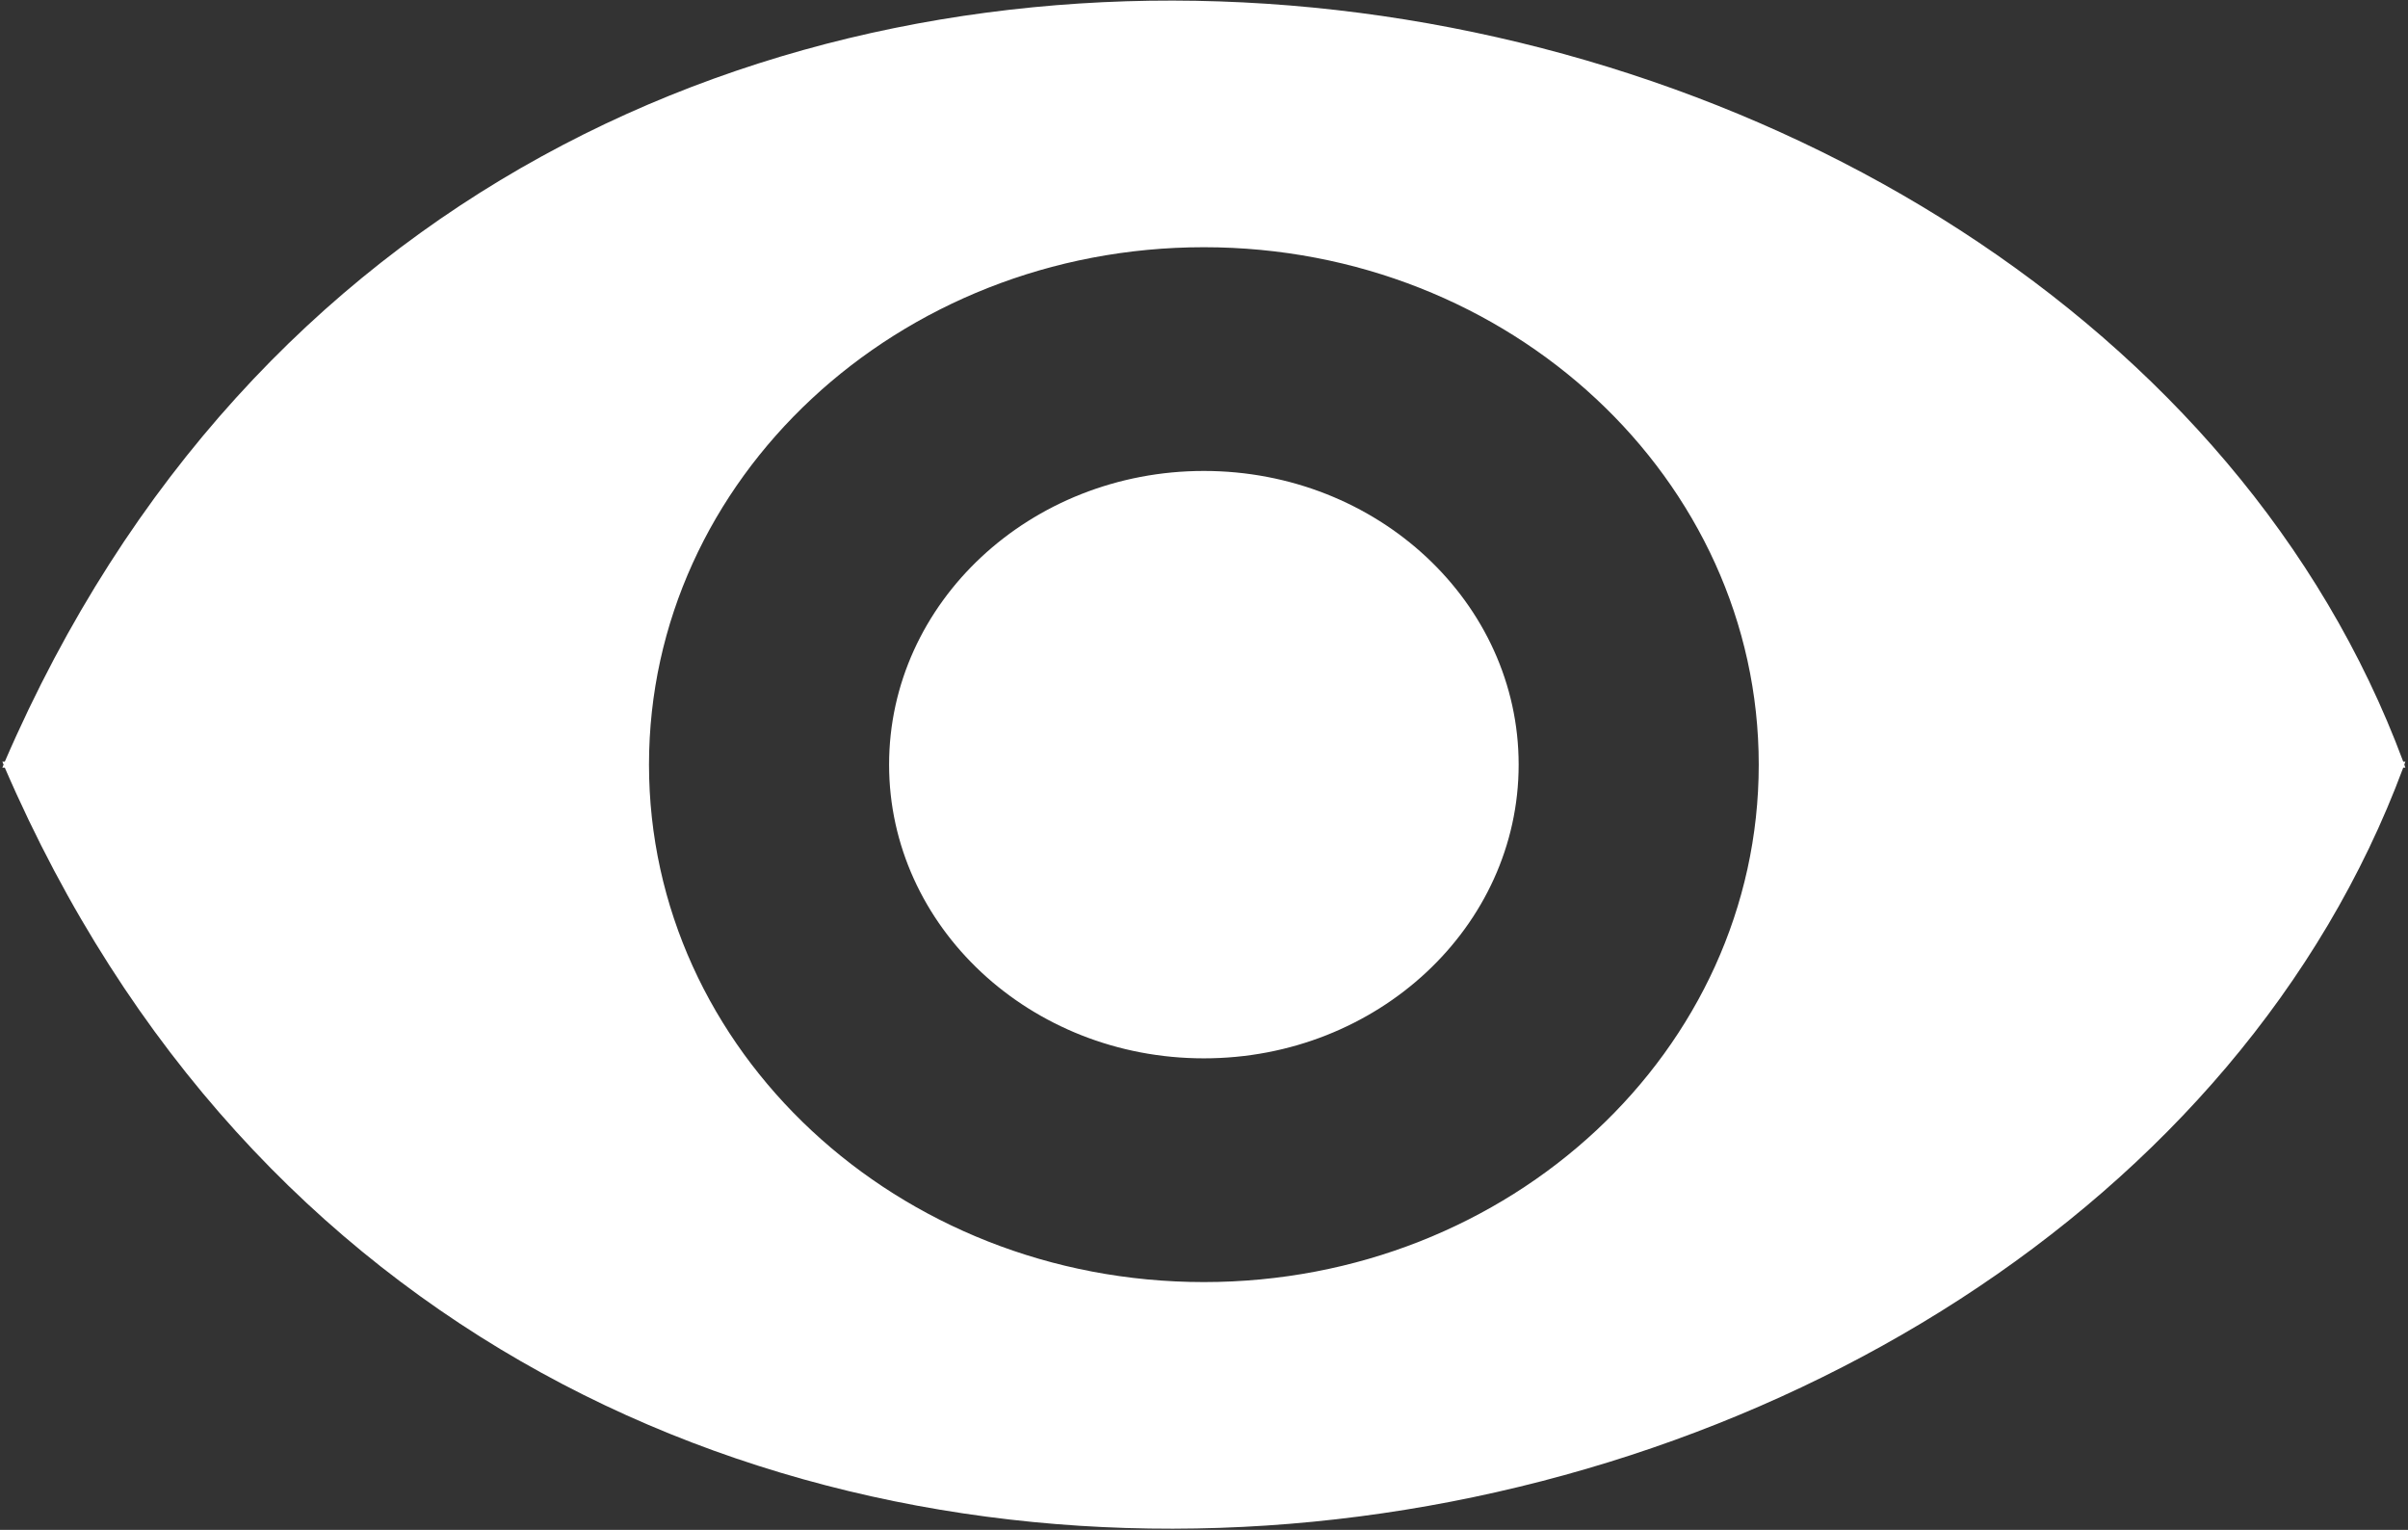 <?xml version="1.0" encoding="UTF-8" standalone="no"?>
<!DOCTYPE svg PUBLIC "-//W3C//DTD SVG 1.1//EN" "http://www.w3.org/Graphics/SVG/1.1/DTD/svg11.dtd">
<svg width="100%" height="100%" viewBox="0 0 518 329" version="1.1" xmlns="http://www.w3.org/2000/svg" xmlns:xlink="http://www.w3.org/1999/xlink" xml:space="preserve" style="fill-rule:evenodd;clip-rule:evenodd;stroke-linejoin:round;stroke-miterlimit:1.414;">
    <rect x="0" y="0" width="518" height="329" fill="#333333" stroke="none"/>
    <g transform="matrix(1,0,0,1,-40,-129)">
        <g id="Eye-Icon" transform="matrix(8.046,0,0,8.046,-5444.48,-8391.17)">
            <path d="M745.893,1079.45C737.152,1102.96 694.953,1109.96 681.769,1079.45L681.703,1079.45L681.736,1079.37L681.703,1079.29L681.769,1079.29C694.953,1048.78 737.152,1055.78 745.893,1079.29L745.95,1079.29L745.922,1079.37L745.95,1079.45L745.893,1079.45ZM713.827,1065.54C722.014,1065.54 728.662,1071.74 728.662,1079.37C728.662,1087.01 722.014,1093.2 713.827,1093.2C705.639,1093.2 698.992,1087.01 698.992,1079.37C698.992,1071.74 705.639,1065.54 713.827,1065.54ZM713.827,1071.52C718.472,1071.52 722.243,1075.04 722.243,1079.37C722.243,1083.7 718.472,1087.22 713.827,1087.22C709.182,1087.22 705.411,1083.7 705.411,1079.37C705.411,1075.04 709.182,1071.52 713.827,1071.52Z" style="fill:white;"/>
        </g>
    </g>
</svg>

